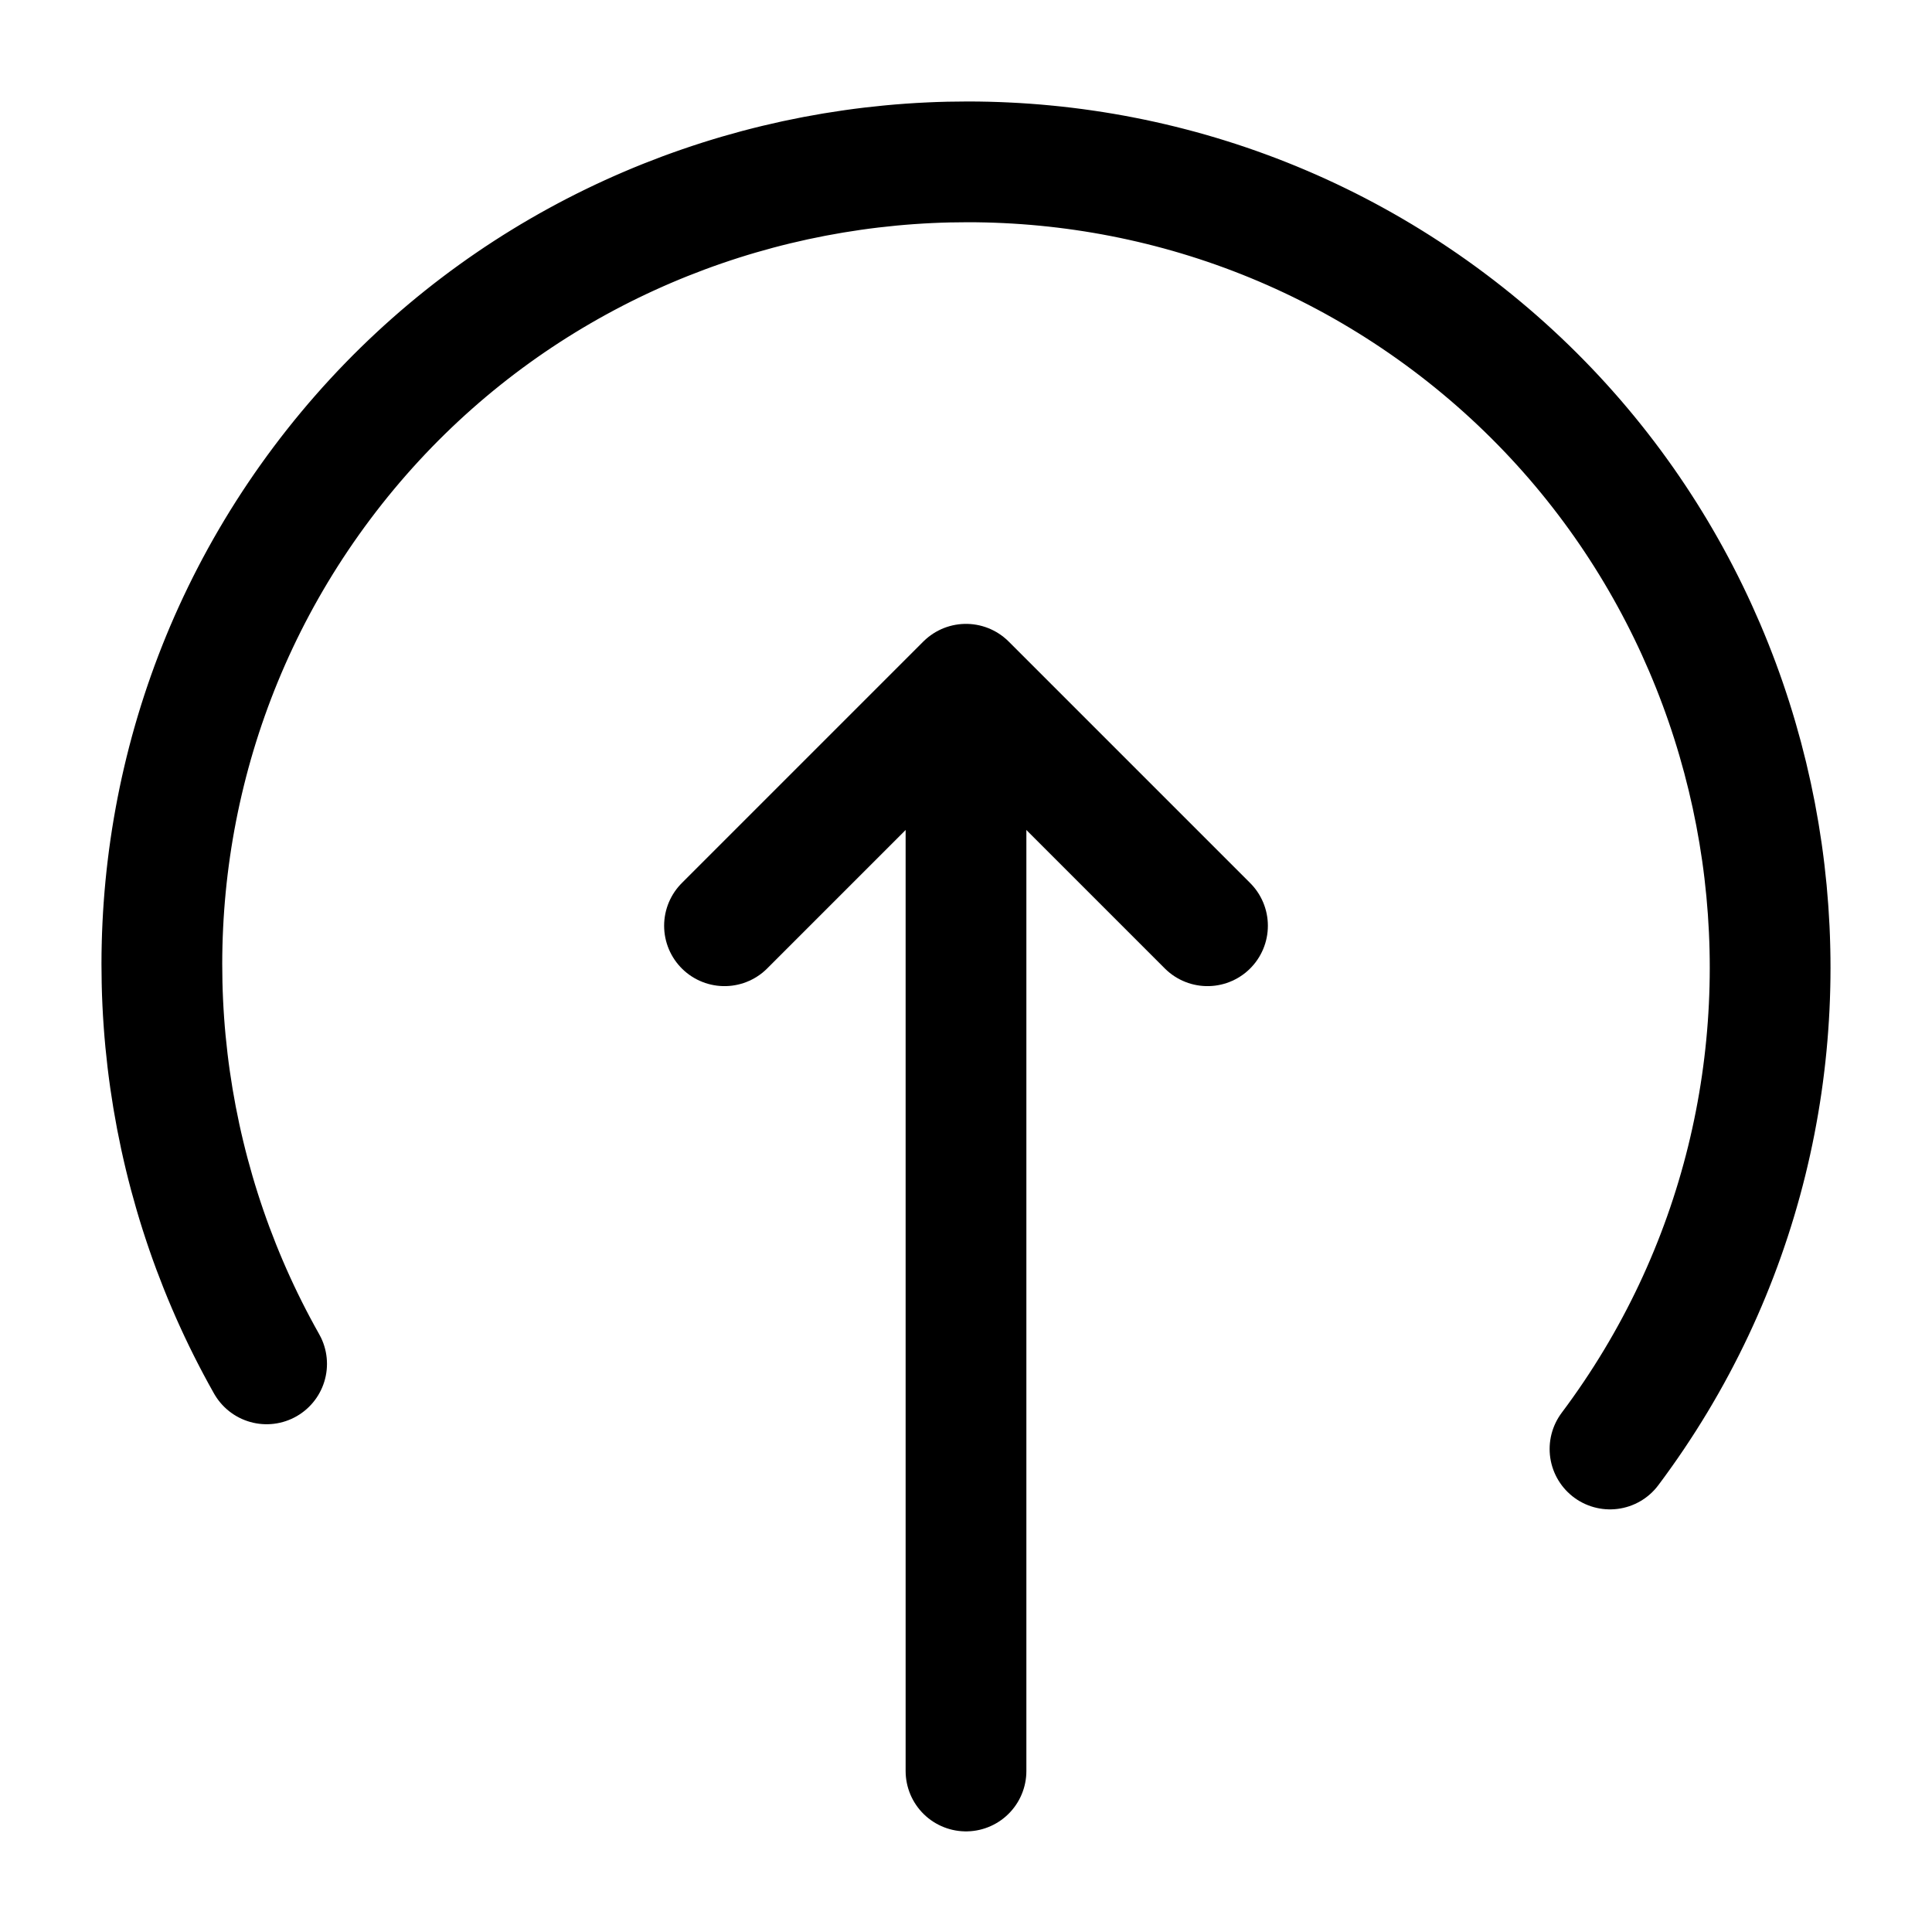 <?xml version="1.0" encoding="utf-8"?>
<!-- Generator: Adobe Illustrator 28.4.1, SVG Export Plug-In . SVG Version: 6.00 Build 0)  -->
<svg version="1.1" id="Layer_1" xmlns="http://www.w3.org/2000/svg" xmlns:xlink="http://www.w3.org/1999/xlink" x="0px" y="0px"
	 viewBox="0 0 24 24" style="enable-background:new 0 0 24 24;" xml:space="preserve">
<style type="text/css">
	.st0{fill:none;stroke:#000000;stroke-width:1.5;stroke-linecap:round;stroke-linejoin:round;}
	.st1{fill:none;stroke:#000000;stroke-width:1.5;stroke-linecap:round;stroke-linejoin:round;stroke-dasharray:43;}
	.st2{fill:none;}
</style>
<g id="arrow-down_broken_arrow-down" transform="translate(24 24) rotate(180)">
	<g id="vuesax_broken_arrow-down">
		<g id="arrow-down">
			<path id="Vector" class="st0" d="M12,2v12.5"/>
			<path id="Vector-2" class="st0" d="M9,12.5l3,3l3-3"/>
			<path id="Vector-3" class="st1" d="M4,6c-3.3,4.4-2.4,10.7,2,14s10.7,2.4,14-2s2.4-10.7-2-14c-1.7-1.3-3.8-2-6-2
				c-1.4,0-2.8,0.3-4,0.8"/>
			<path id="Vector-4" class="st2" d="M0,0h24v24H0V0z"/>
		</g>
	</g>
</g>
</svg>
